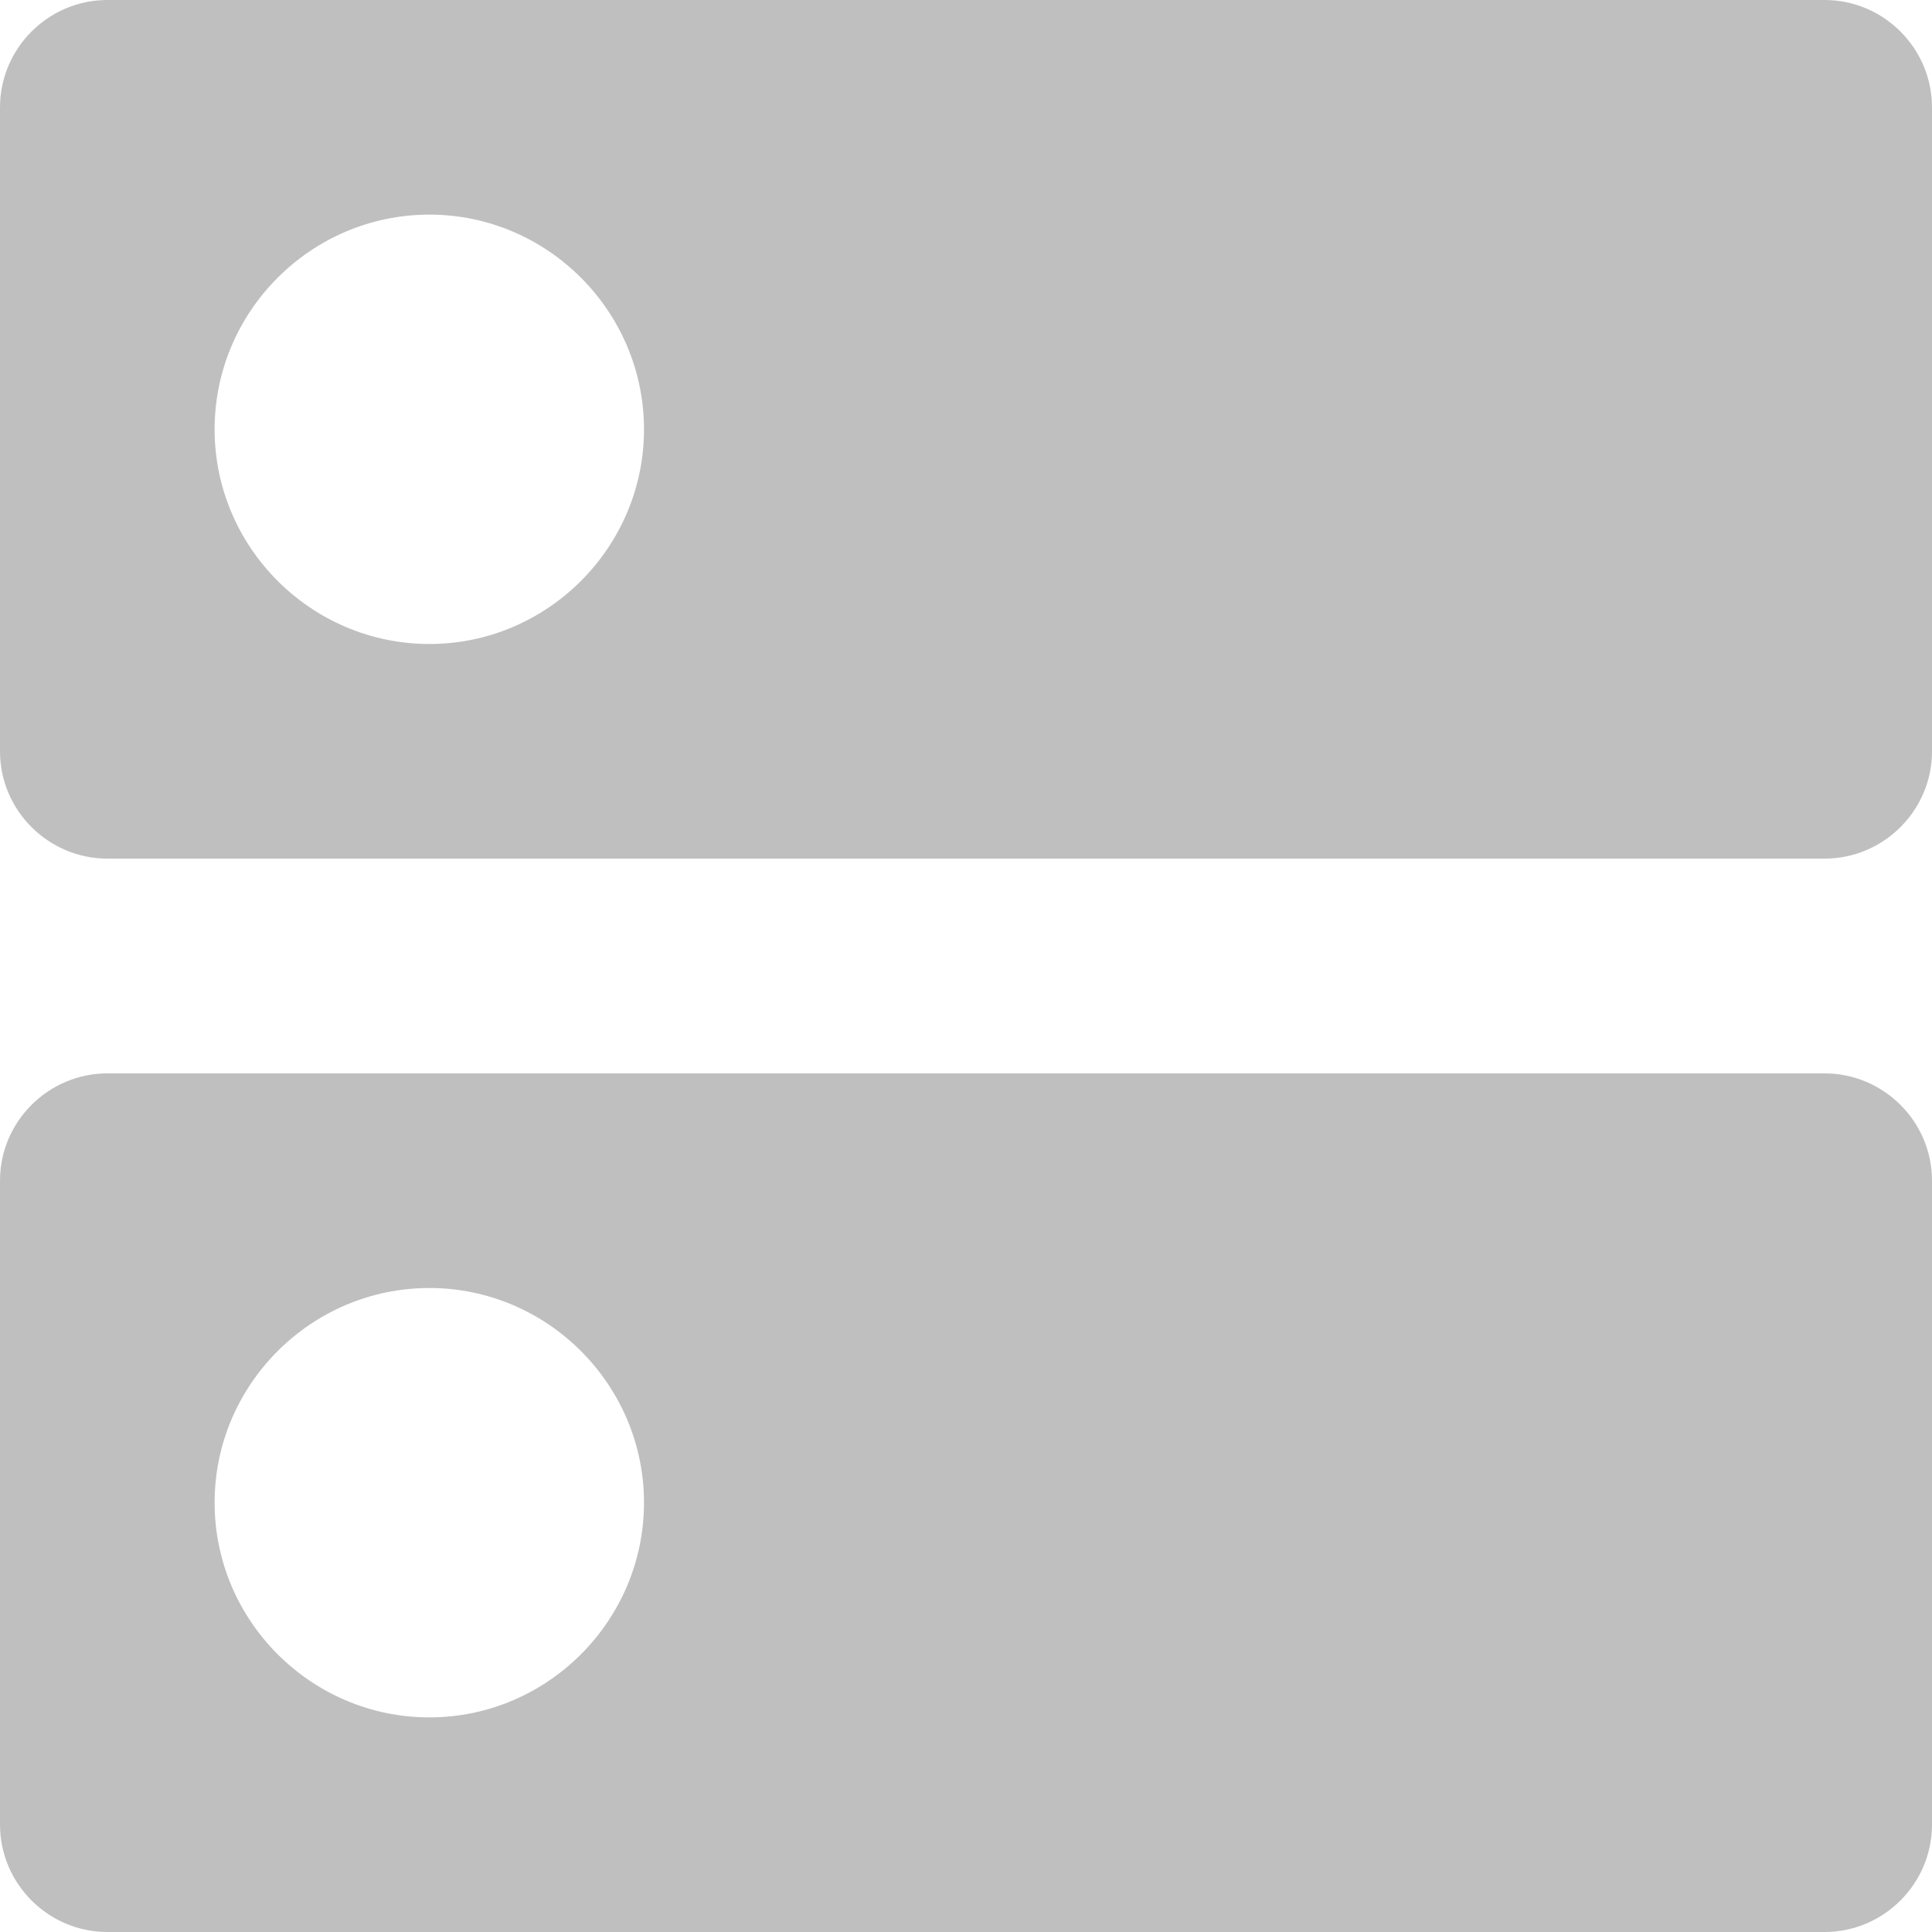 ﻿<?xml version="1.0" encoding="utf-8"?>
<svg version="1.1" xmlns:xlink="http://www.w3.org/1999/xlink" width="12px" height="12px" xmlns="http://www.w3.org/2000/svg">
  <g transform="matrix(1 0 0 1 -19 -99 )">
    <path d="M 12 7.333  C 12 6.967  11.7 6.667  11.333 6.667  L 0.667 6.667  C 0.3 6.667  0 6.967  0 7.333  L 0 11.333  C 0 11.7  0.3 12  0.667 12  L 11.333 12  C 11.7 12  12 11.7  12 11.333  L 12 7.333  Z M 4 9.333  C 4 10.067  3.4 10.667  2.667 10.667  C 1.933 10.667  1.333 10.067  1.333 9.333  C 1.333 8.6  1.933 8  2.667 8  C 3.4 8  4 8.6  4 9.333  Z M 12 0.667  C 12 0.3  11.7 0  11.333 0  L 0.667 0  C 0.3 0  0 0.3  0 0.667  L 0 4.667  C 0 5.033  0.3 5.333  0.667 5.333  L 11.333 5.333  C 11.7 5.333  12 5.033  12 4.667  L 12 0.667  Z M 4 2.667  C 4 3.4  3.4 4  2.667 4  C 1.933 4  1.333 3.4  1.333 2.667  C 1.333 1.933  1.933 1.333  2.667 1.333  C 3.4 1.333  4 1.933  4 2.667  Z " fill-rule="nonzero" fill="#bfbfbf" stroke="none" transform="matrix(1 0 0 1 19 99 )" />
  </g>
</svg>